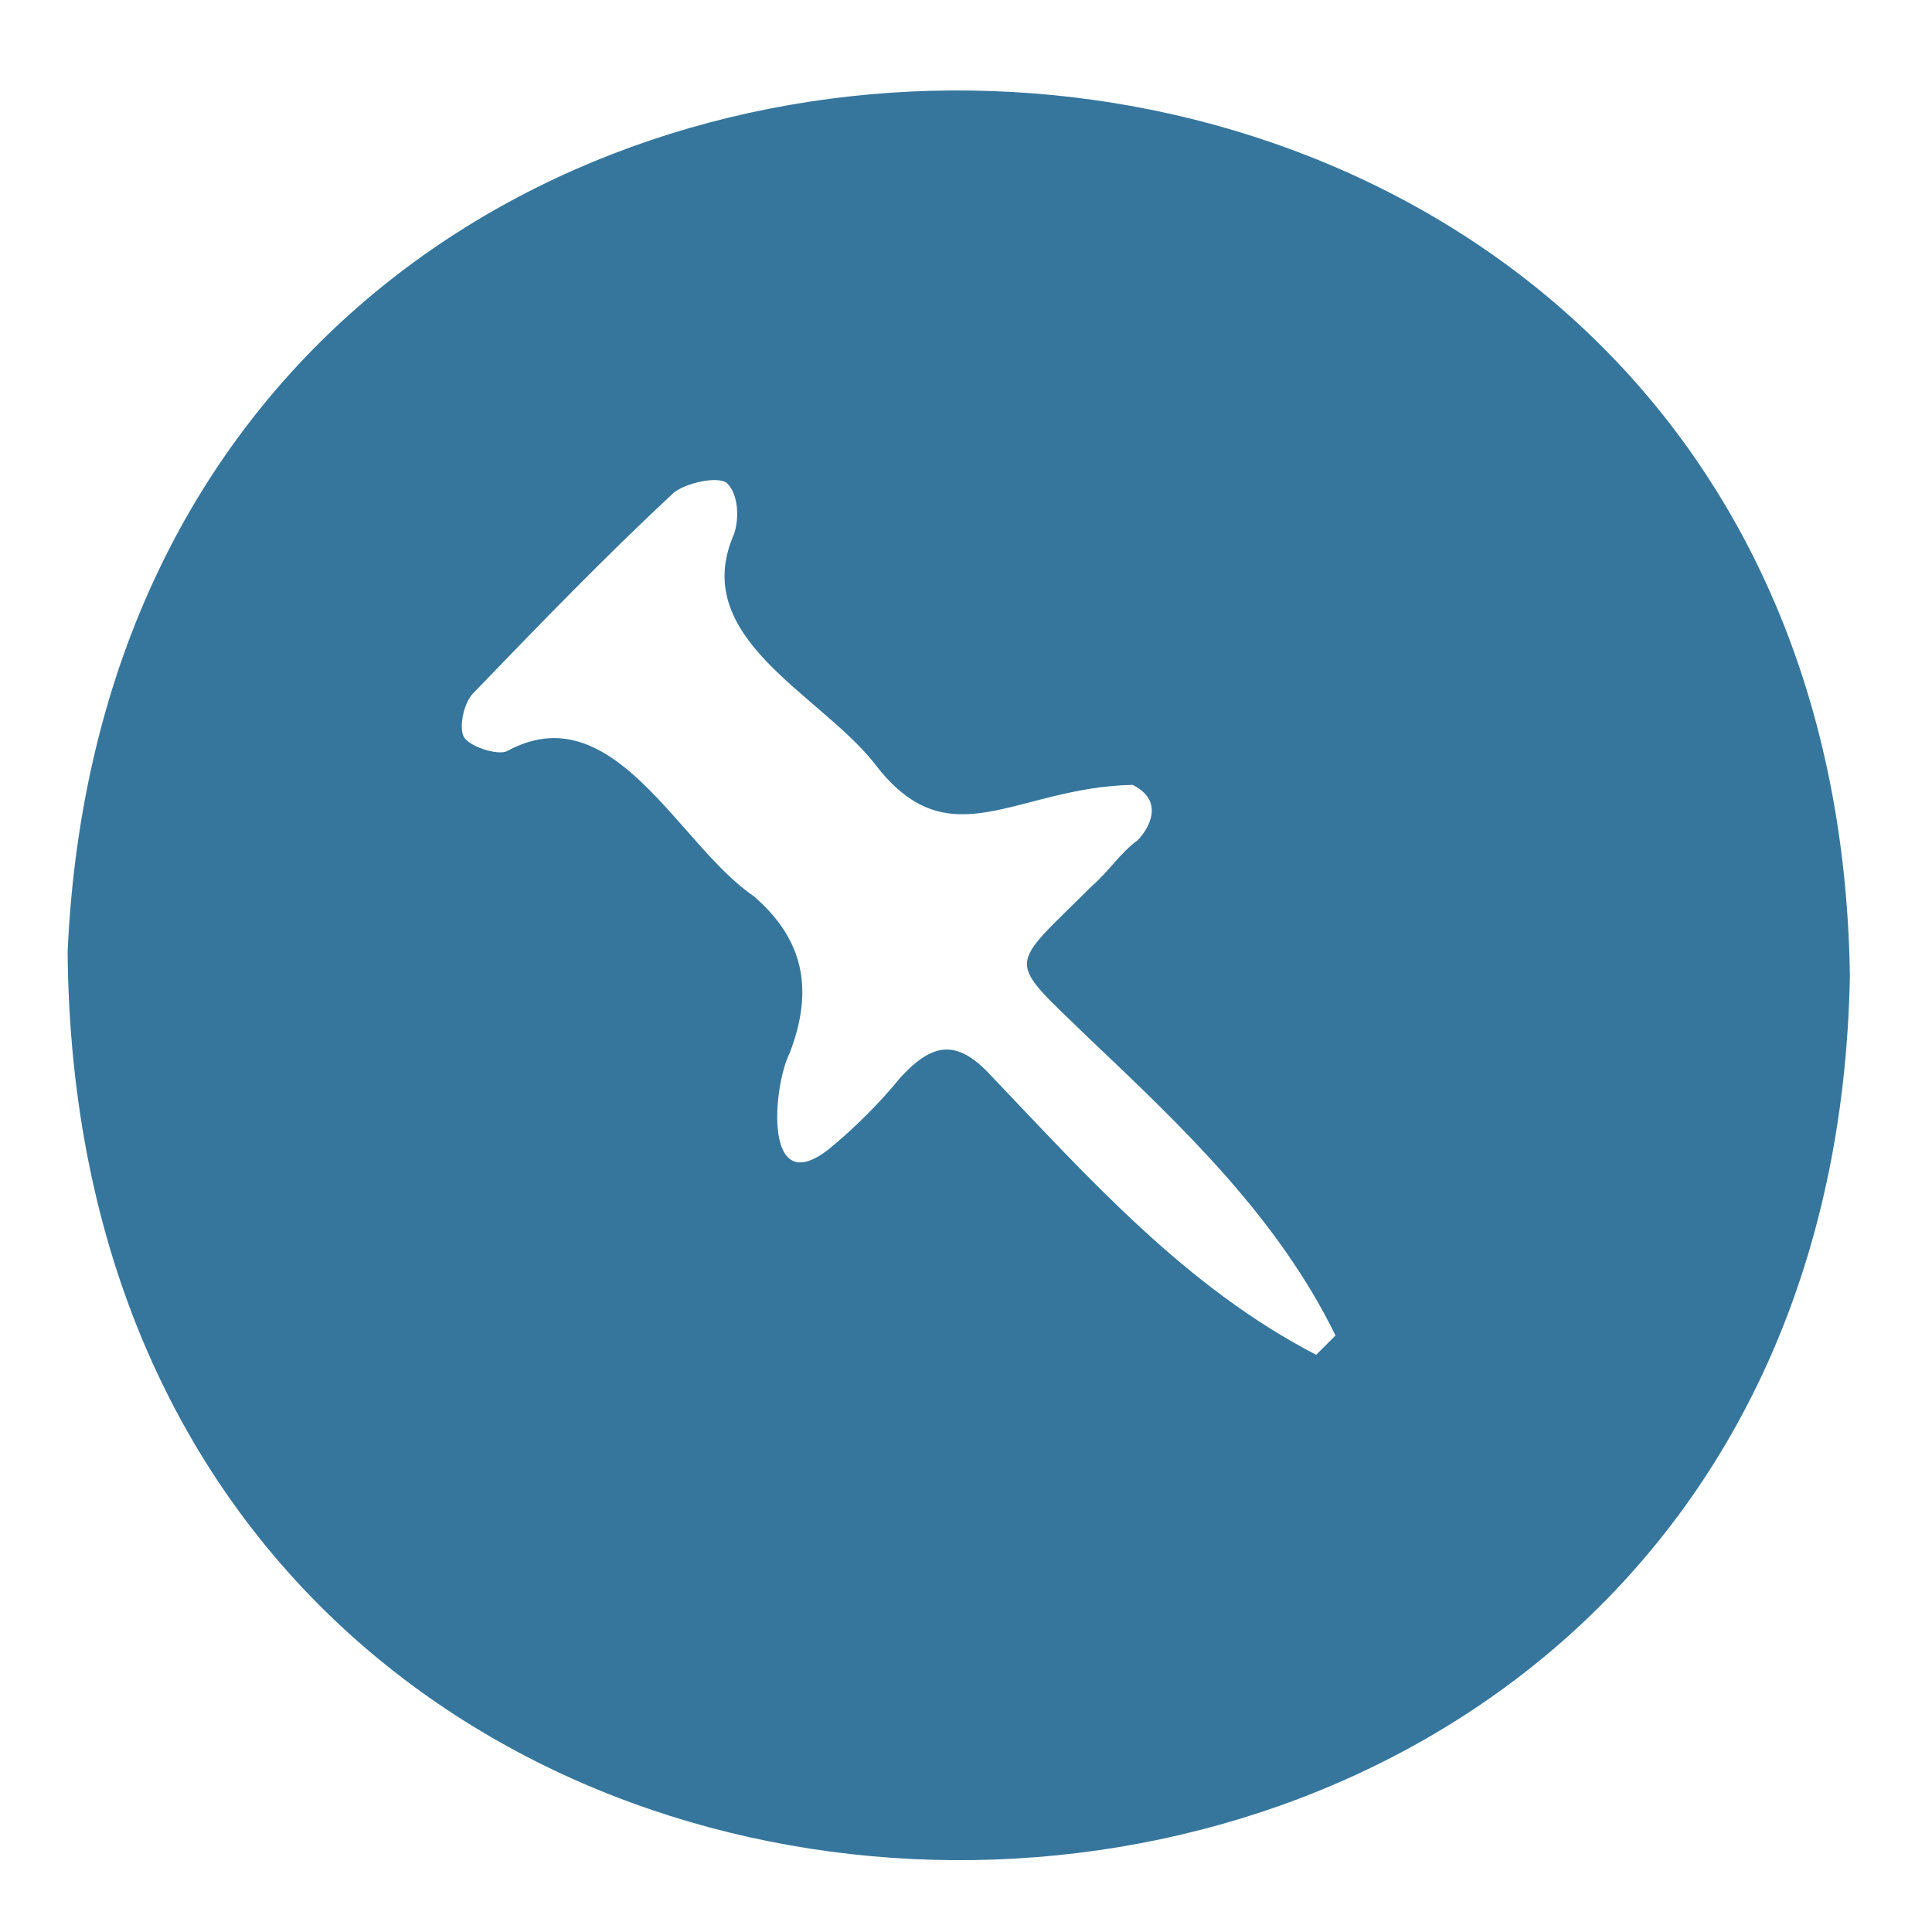 <svg xmlns="http://www.w3.org/2000/svg" viewBox="0 0 80 80">
<style type="text/css">
	.fill { fill: #36769d; }
</style>
	<g>
		<path class="fill" d="M76.6,40.4c-0.9,48.9-73.4,49.1-73.8-1C5-8.9,75.9-7.7,76.6,40.4z M47.1,34.8c0.4-0.4,1.2-1.6-0.2-2.3
			c-4.9,0.1-7.6,3.2-10.7-0.9c-2.3-2.9-7.7-5.2-5.8-9.5c0.2-0.6,0.2-1.6-0.3-2.1c-0.4-0.3-1.7,0-2.2,0.4c-2.9,2.7-5.6,5.5-8.3,8.3
			c-0.4,0.4-0.6,1.4-0.4,1.8c0.2,0.4,1.4,0.8,1.8,0.6c4.4-2.4,7.1,3.9,10.2,6c2.1,1.8,2.5,3.9,1.5,6.5c-0.7,1.4-1.1,6.1,1.6,4
			c1.1-0.9,2.1-1.9,3-3c1.3-1.4,2.3-1.6,3.7-0.1c4.1,4.3,8.1,8.8,13.5,11.6c0.3-0.3,0.5-0.5,0.8-0.8C52.9,50.4,49,46.7,45.1,43
			c-3.5-3.4-3.4-2.8,0.1-6.3C45.9,36.1,46.4,35.3,47.1,34.8z"/>
	</g>
</svg>
